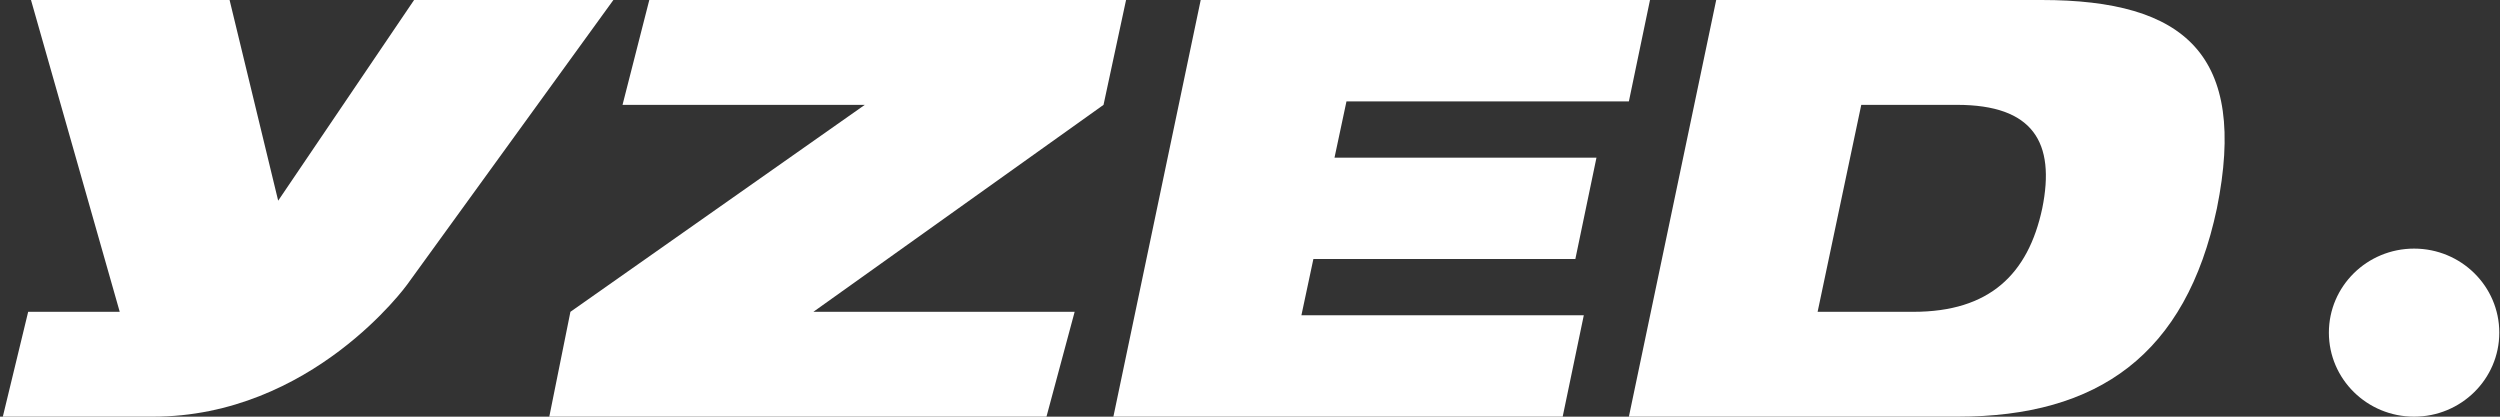 <svg width="156" height="26" viewBox="0 0 156 26" fill="none" xmlns="http://www.w3.org/2000/svg">
<rect x="0" y="0" width="156" height="26" fill="#333333" stroke="none"/>
<path d="M35.594 19.457L53.963 6.543H38.846L40.516 0H70.266L68.86 6.543L50.755 19.457H67.058L65.3 26H34.276L35.594 19.457Z" fill="white"/>
<path d="M38.275 0H25.839L17.358 12.523L14.326 0H1.934L7.471 19.457H1.758L0.176 26H9.536C19.467 26 25.4 17.767 25.4 17.767L38.275 0Z" fill="white"/>
<path d="M107.091 0H127.393C136.357 0 140.268 3.423 138.335 13C136.401 22.143 130.908 26 122.163 26H101.642L107.091 0ZM113.419 19.457H119.395C124.141 19.457 126.558 17.117 127.437 13C128.272 8.883 126.865 6.543 122.119 6.543H116.143L113.419 19.457Z" fill="white"/>
<path d="M74.924 0H102.96L101.642 6.327H84.02L83.273 9.837H99.62L98.302 16.163H81.955L81.208 19.673H98.829L97.511 26H69.475L74.924 0Z" fill="white"/>
<path d="M150.639 26C153.576 26 155.956 23.652 155.956 20.757C155.956 17.861 153.576 15.513 150.639 15.513C147.702 15.513 145.322 17.861 145.322 20.757C145.322 23.652 147.702 26 150.639 26Z" fill="white"/>
</svg>
